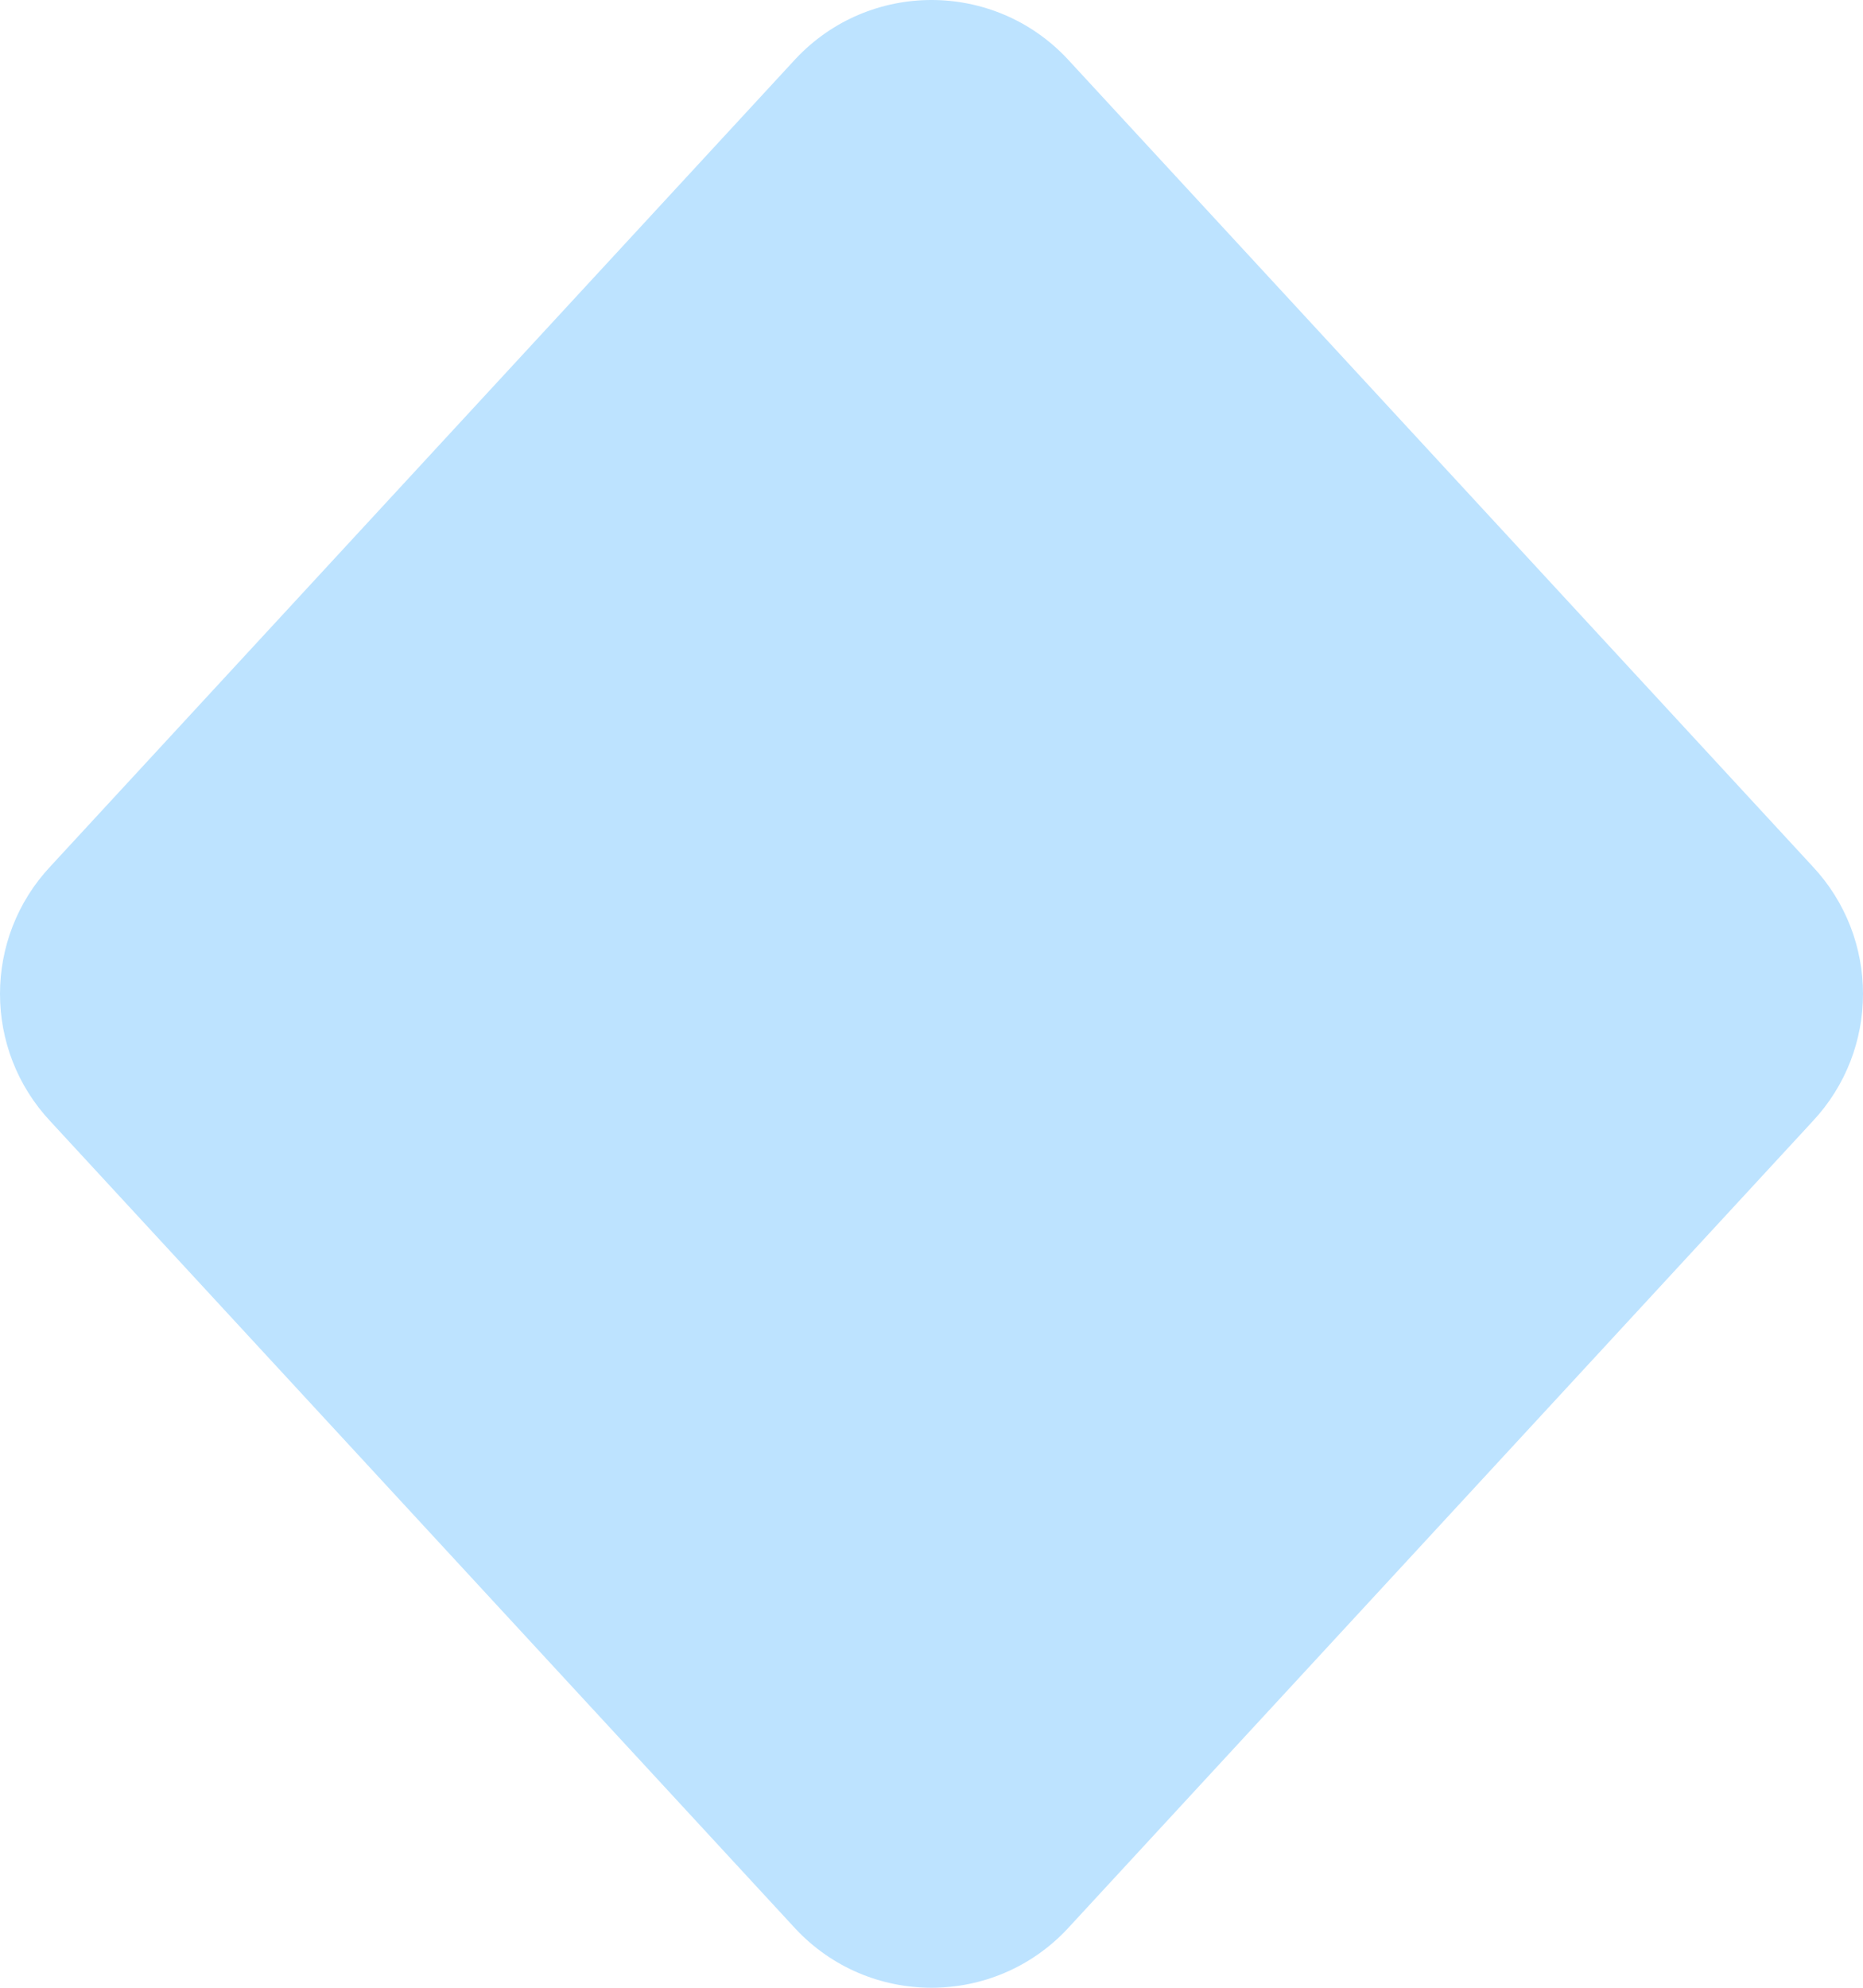 <svg width="60" height="64" viewBox="0 0 60 64" fill="none" xmlns="http://www.w3.org/2000/svg">
<path d="M25.623 1.896C27.993 -0.632 32.007 -0.632 34.377 1.896L58.377 27.896C60.541 30.204 60.541 33.796 58.377 36.104L34.377 62.104C32.007 64.632 27.993 64.632 25.623 62.104L1.623 36.104C-0.541 33.796 -0.541 30.204 1.623 27.896L25.623 1.896Z" fill="#BDE3FF"/>
</svg>
